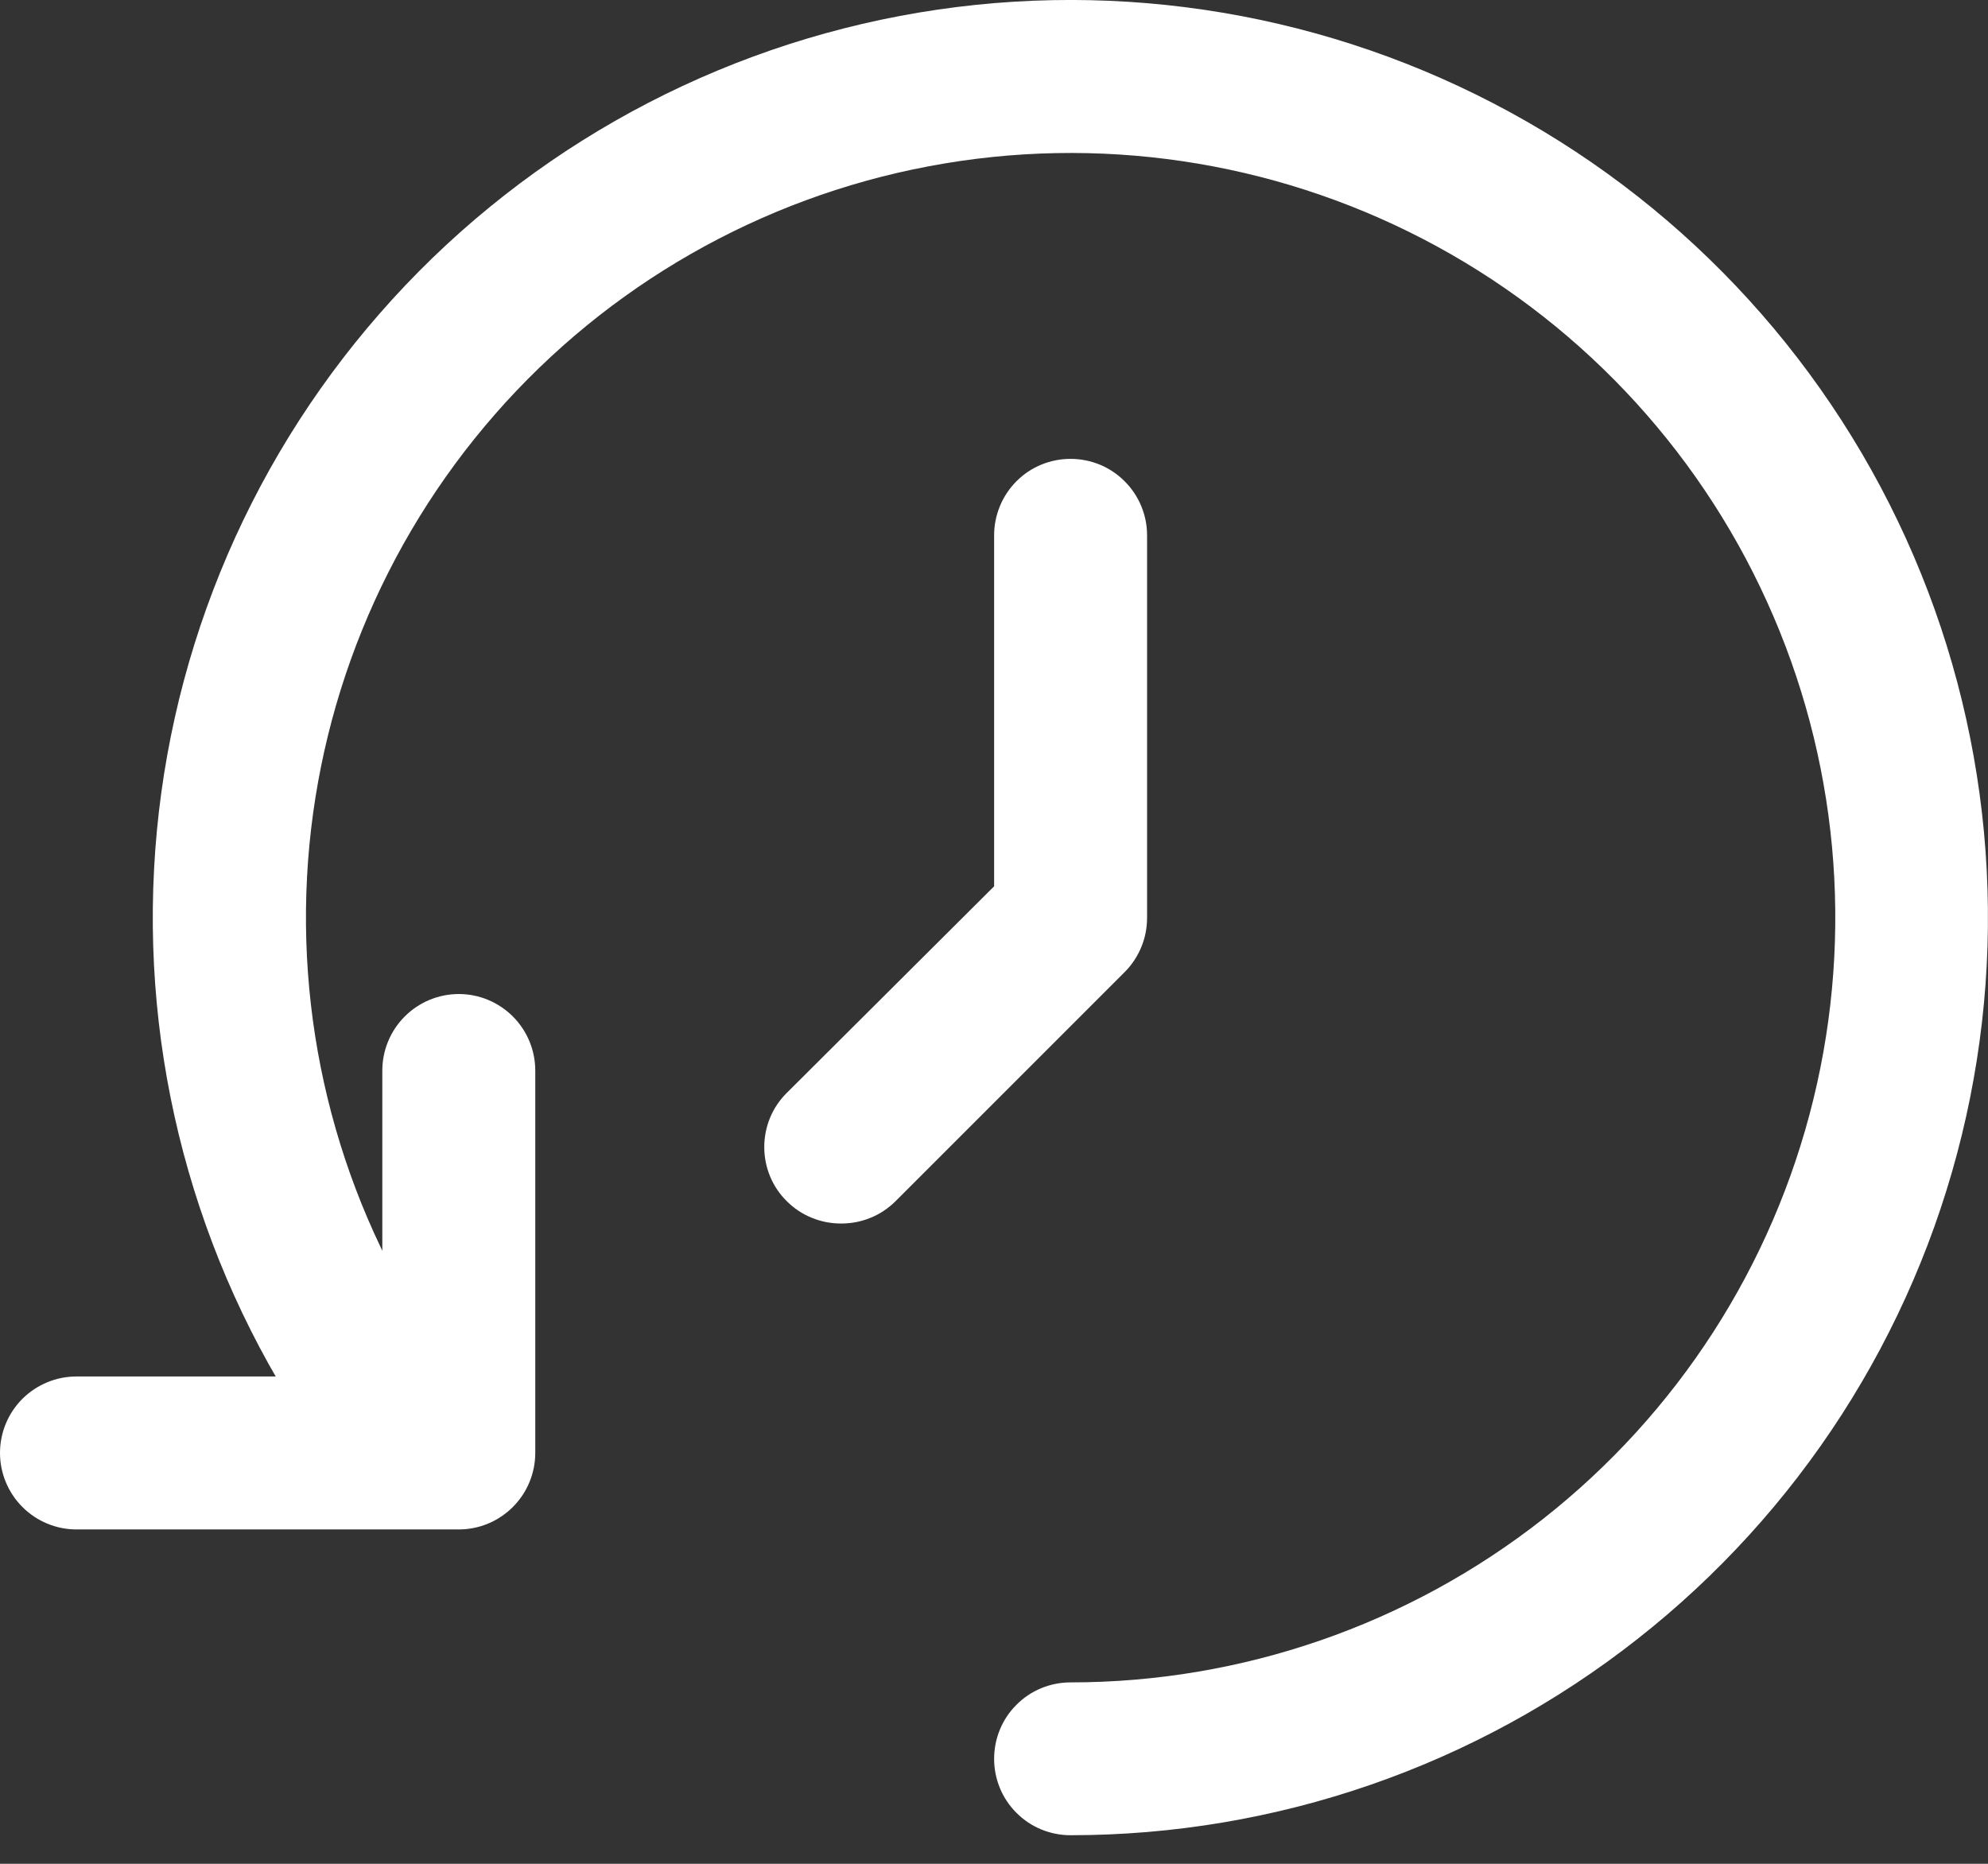 <svg width="16" height="15" viewBox="0 0 16 15" fill="none" xmlns="http://www.w3.org/2000/svg">
<rect x="0" y="0" width="16" height="15" fill="#333333" stroke="none"/>
<path d="M8.616 14.77C8.453 14.77 8.296 14.706 8.181 14.59C8.065 14.475 8.001 14.318 8.001 14.155C8.001 13.992 8.065 13.835 8.181 13.72C8.296 13.604 8.453 13.54 8.616 13.54C9.994 13.54 11.333 13.077 12.417 12.226C13.501 11.375 14.268 10.185 14.595 8.846C14.922 7.507 14.791 6.097 14.221 4.842C13.652 3.587 12.677 2.559 11.454 1.924C10.231 1.289 8.83 1.082 7.476 1.338C6.122 1.593 4.892 2.296 3.985 3.333C3.077 4.371 2.544 5.683 2.471 7.059C2.398 8.435 2.789 9.796 3.582 10.924C3.675 11.057 3.712 11.222 3.684 11.382C3.657 11.542 3.567 11.685 3.434 11.779C3.368 11.827 3.293 11.86 3.214 11.878C3.135 11.896 3.053 11.899 2.972 11.885C2.892 11.871 2.816 11.842 2.747 11.798C2.678 11.755 2.619 11.698 2.572 11.632C1.622 10.279 1.152 8.645 1.24 6.994C1.327 5.342 1.967 3.768 3.056 2.523C4.144 1.278 5.62 0.435 7.245 0.128C8.87 -0.179 10.551 0.069 12.018 0.831C13.486 1.593 14.655 2.826 15.339 4.332C16.023 5.838 16.181 7.53 15.789 9.136C15.397 10.743 14.477 12.172 13.176 13.193C11.876 14.215 10.27 14.77 8.616 14.77Z" fill="white"/>
<path d="M3.693 12.309H0.615C0.452 12.309 0.296 12.244 0.18 12.128C0.065 12.013 0 11.856 0 11.693C0 11.53 0.065 11.373 0.18 11.258C0.296 11.143 0.452 11.078 0.615 11.078H3.077V8.616C3.077 8.453 3.142 8.296 3.257 8.181C3.373 8.065 3.529 8 3.693 8C3.856 8 4.012 8.065 4.128 8.181C4.243 8.296 4.308 8.453 4.308 8.616V11.693C4.308 11.856 4.243 12.013 4.128 12.128C4.012 12.244 3.856 12.309 3.693 12.309Z" fill="white"/>
<path d="M6.77 9.847C6.689 9.847 6.609 9.832 6.534 9.801C6.459 9.771 6.39 9.725 6.333 9.668C6.275 9.611 6.229 9.543 6.198 9.468C6.167 9.393 6.151 9.313 6.151 9.232C6.151 9.15 6.167 9.07 6.198 8.995C6.229 8.92 6.275 8.852 6.333 8.795L8.001 7.133V4.308C8.001 4.145 8.066 3.988 8.181 3.873C8.296 3.757 8.453 3.693 8.616 3.693C8.779 3.693 8.936 3.757 9.051 3.873C9.167 3.988 9.232 4.145 9.232 4.308V7.385C9.232 7.466 9.217 7.546 9.186 7.621C9.155 7.696 9.11 7.765 9.053 7.822L7.207 9.668C7.149 9.725 7.081 9.771 7.006 9.801C6.931 9.832 6.851 9.847 6.77 9.847Z" fill="white"/>
</svg>
